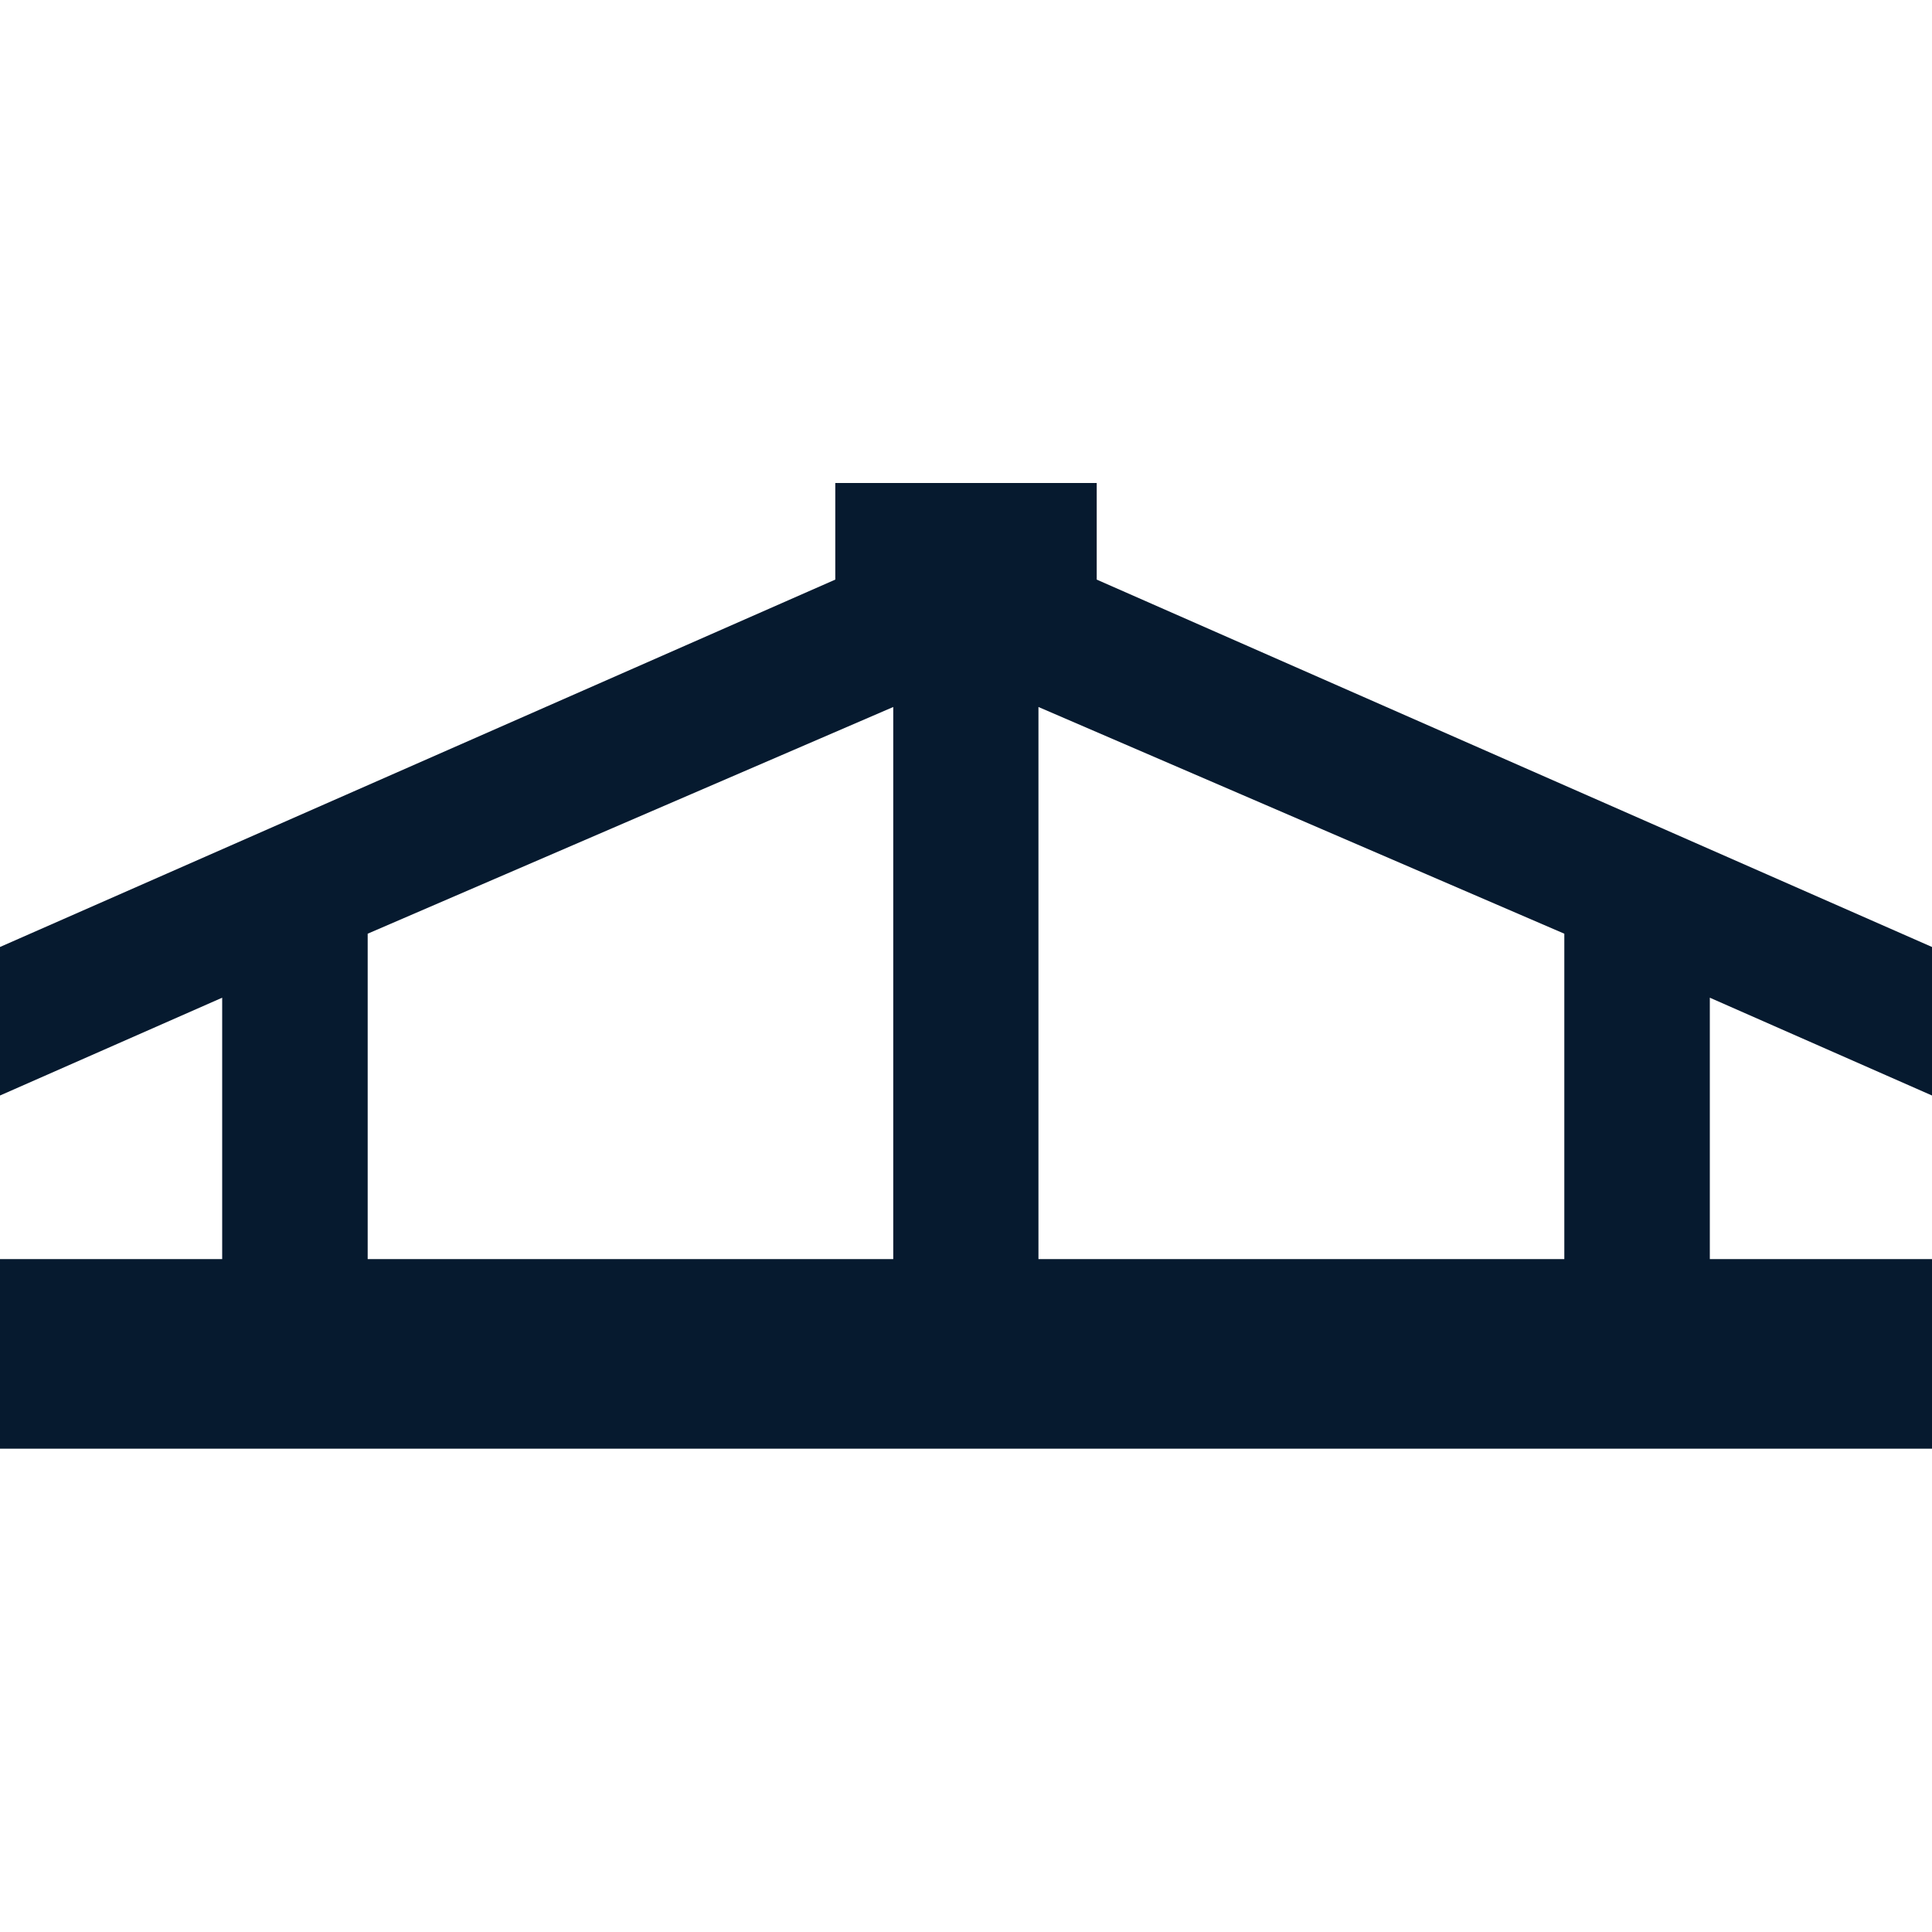 <?xml version="1.0" encoding="UTF-8"?>
<svg id="Tohu" xmlns="http://www.w3.org/2000/svg" viewBox="0 0 64 64">
  <defs>
    <style>
      .cls-1 {
        fill: #061a2f;
        stroke-width: 0px;
      }
    </style>
  </defs>
  <g id="Tūrangawaewae">
    <path class="cls-1" d="m27.67,16v3.2L0,31.37v4.92l7.36-3.24v8.66H0v6.28h64v-6.28h-7.36v-8.66l7.36,3.24v-4.92l-27.67-12.17v-3.2h-8.66Zm6.73,7.42l17.42,7.51v10.78h-17.42v-18.29Zm-22.22,7.51l17.41-7.51v18.29H12.18v-10.78Z"/>
  </g>
</svg>